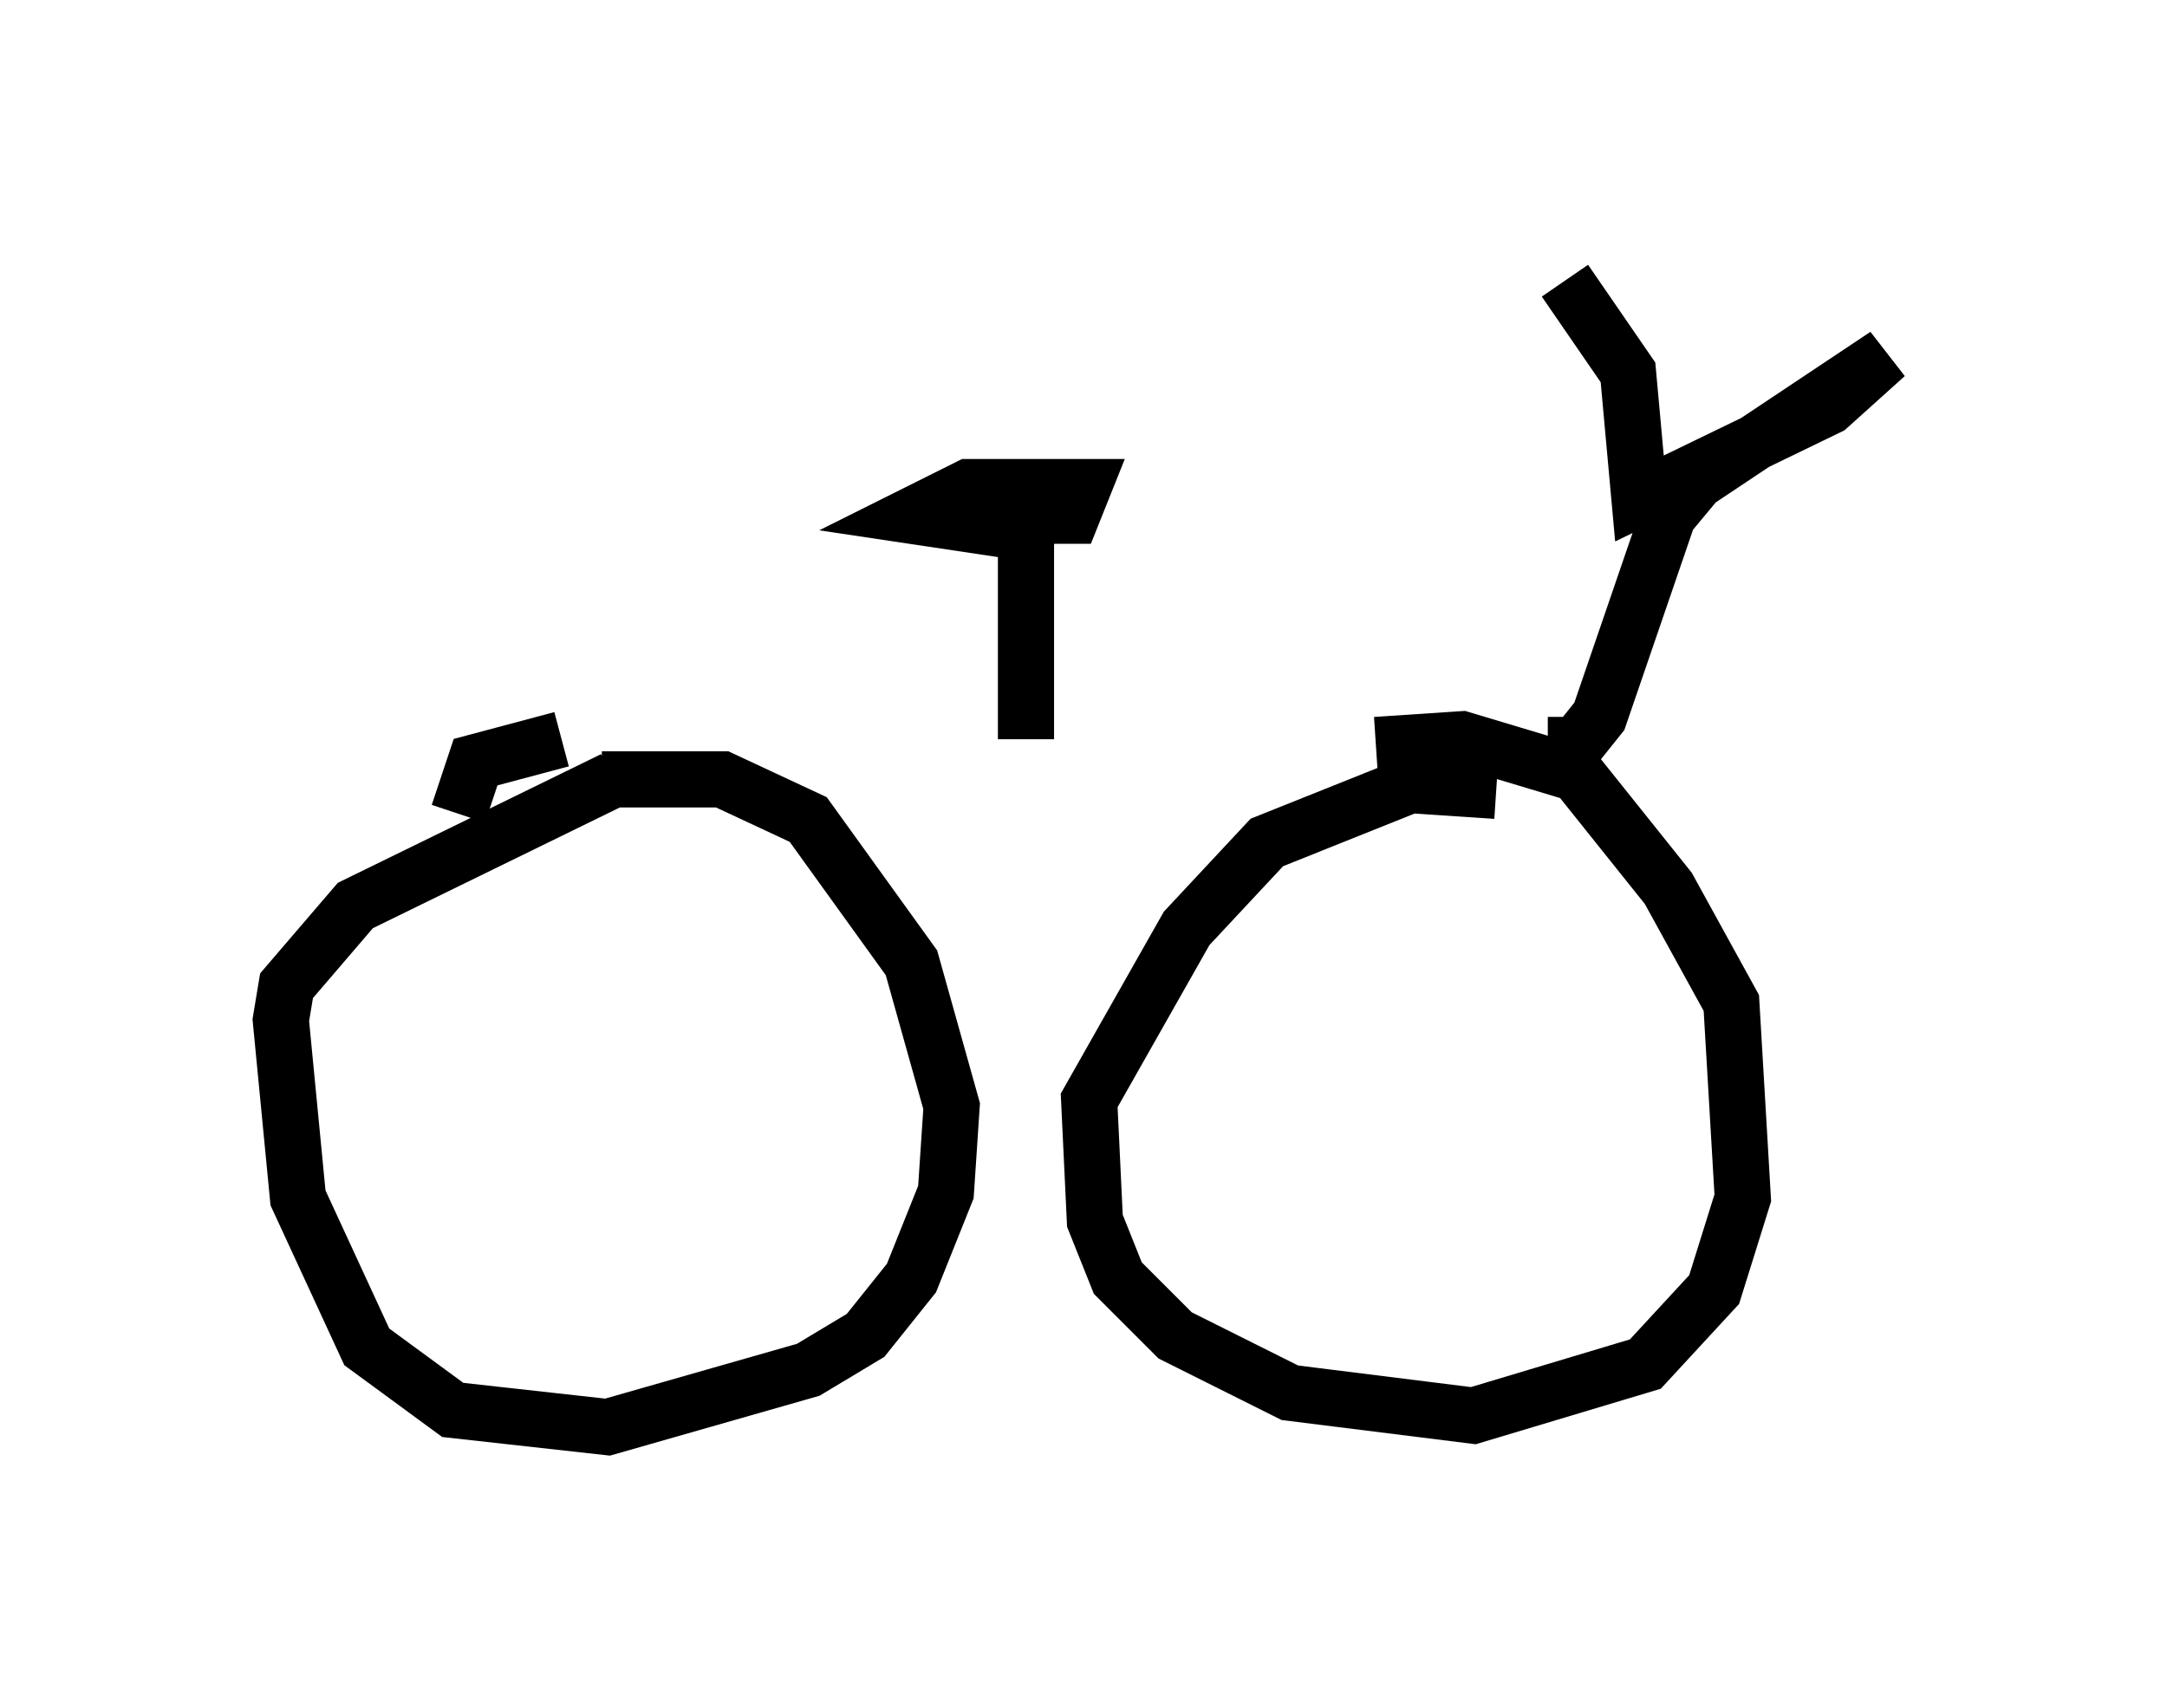 <?xml version="1.0" encoding="utf-8" ?>
<svg baseProfile="full" height="30.417" version="1.1" width="38.584" xmlns="http://www.w3.org/2000/svg" xmlns:ev="http://www.w3.org/2001/xml-events" xmlns:xlink="http://www.w3.org/1999/xlink"><defs /><rect fill="white" height="30.417" width="38.584" x="0" y="0" /><path d="M28.275, 13.371 m-18.784, 0.306 m1.225, 0.204 l2.144, 0.0 1.531, 0.715 l1.838, 2.552 0.715, 2.552 l-0.102, 1.531 -0.613, 1.531 l-0.817, 1.021 -1.021, 0.613 l-3.573, 1.021 -2.756, -0.306 l-1.531, -1.123 -1.225, -2.654 l-0.306, -3.165 0.102, -0.613 l1.225, -1.429 4.594, -2.246 m13.577, -0.613 l1.531, -0.102 2.042, 0.613 l1.633, 2.042 1.123, 2.042 l0.204, 3.471 -0.51, 1.633 l-1.225, 1.327 -3.063, 0.919 l-3.267, -0.408 -2.042, -1.021 l-1.021, -1.021 -0.408, -1.021 l-0.102, -2.144 1.735, -3.063 l1.429, -1.531 2.552, -1.021 l1.531, 0.102 m0.919, -0.817 l0.51, 0.0 0.408, -0.51 l1.225, -3.573 0.51, -0.613 l3.369, -2.246 -1.021, 0.919 l-3.369, 1.633 -0.204, -2.246 l-1.123, -1.633 m-17.865, 8.167 l-1.531, 0.408 -0.306, 0.919 m10.106, -1.327 l0.0, -3.675 -2.042, -0.306 l1.021, -0.51 2.042, 0.0 l-0.204, 0.51 -1.123, 0.0 " fill="none" stroke="black" stroke-width="1" /></svg>